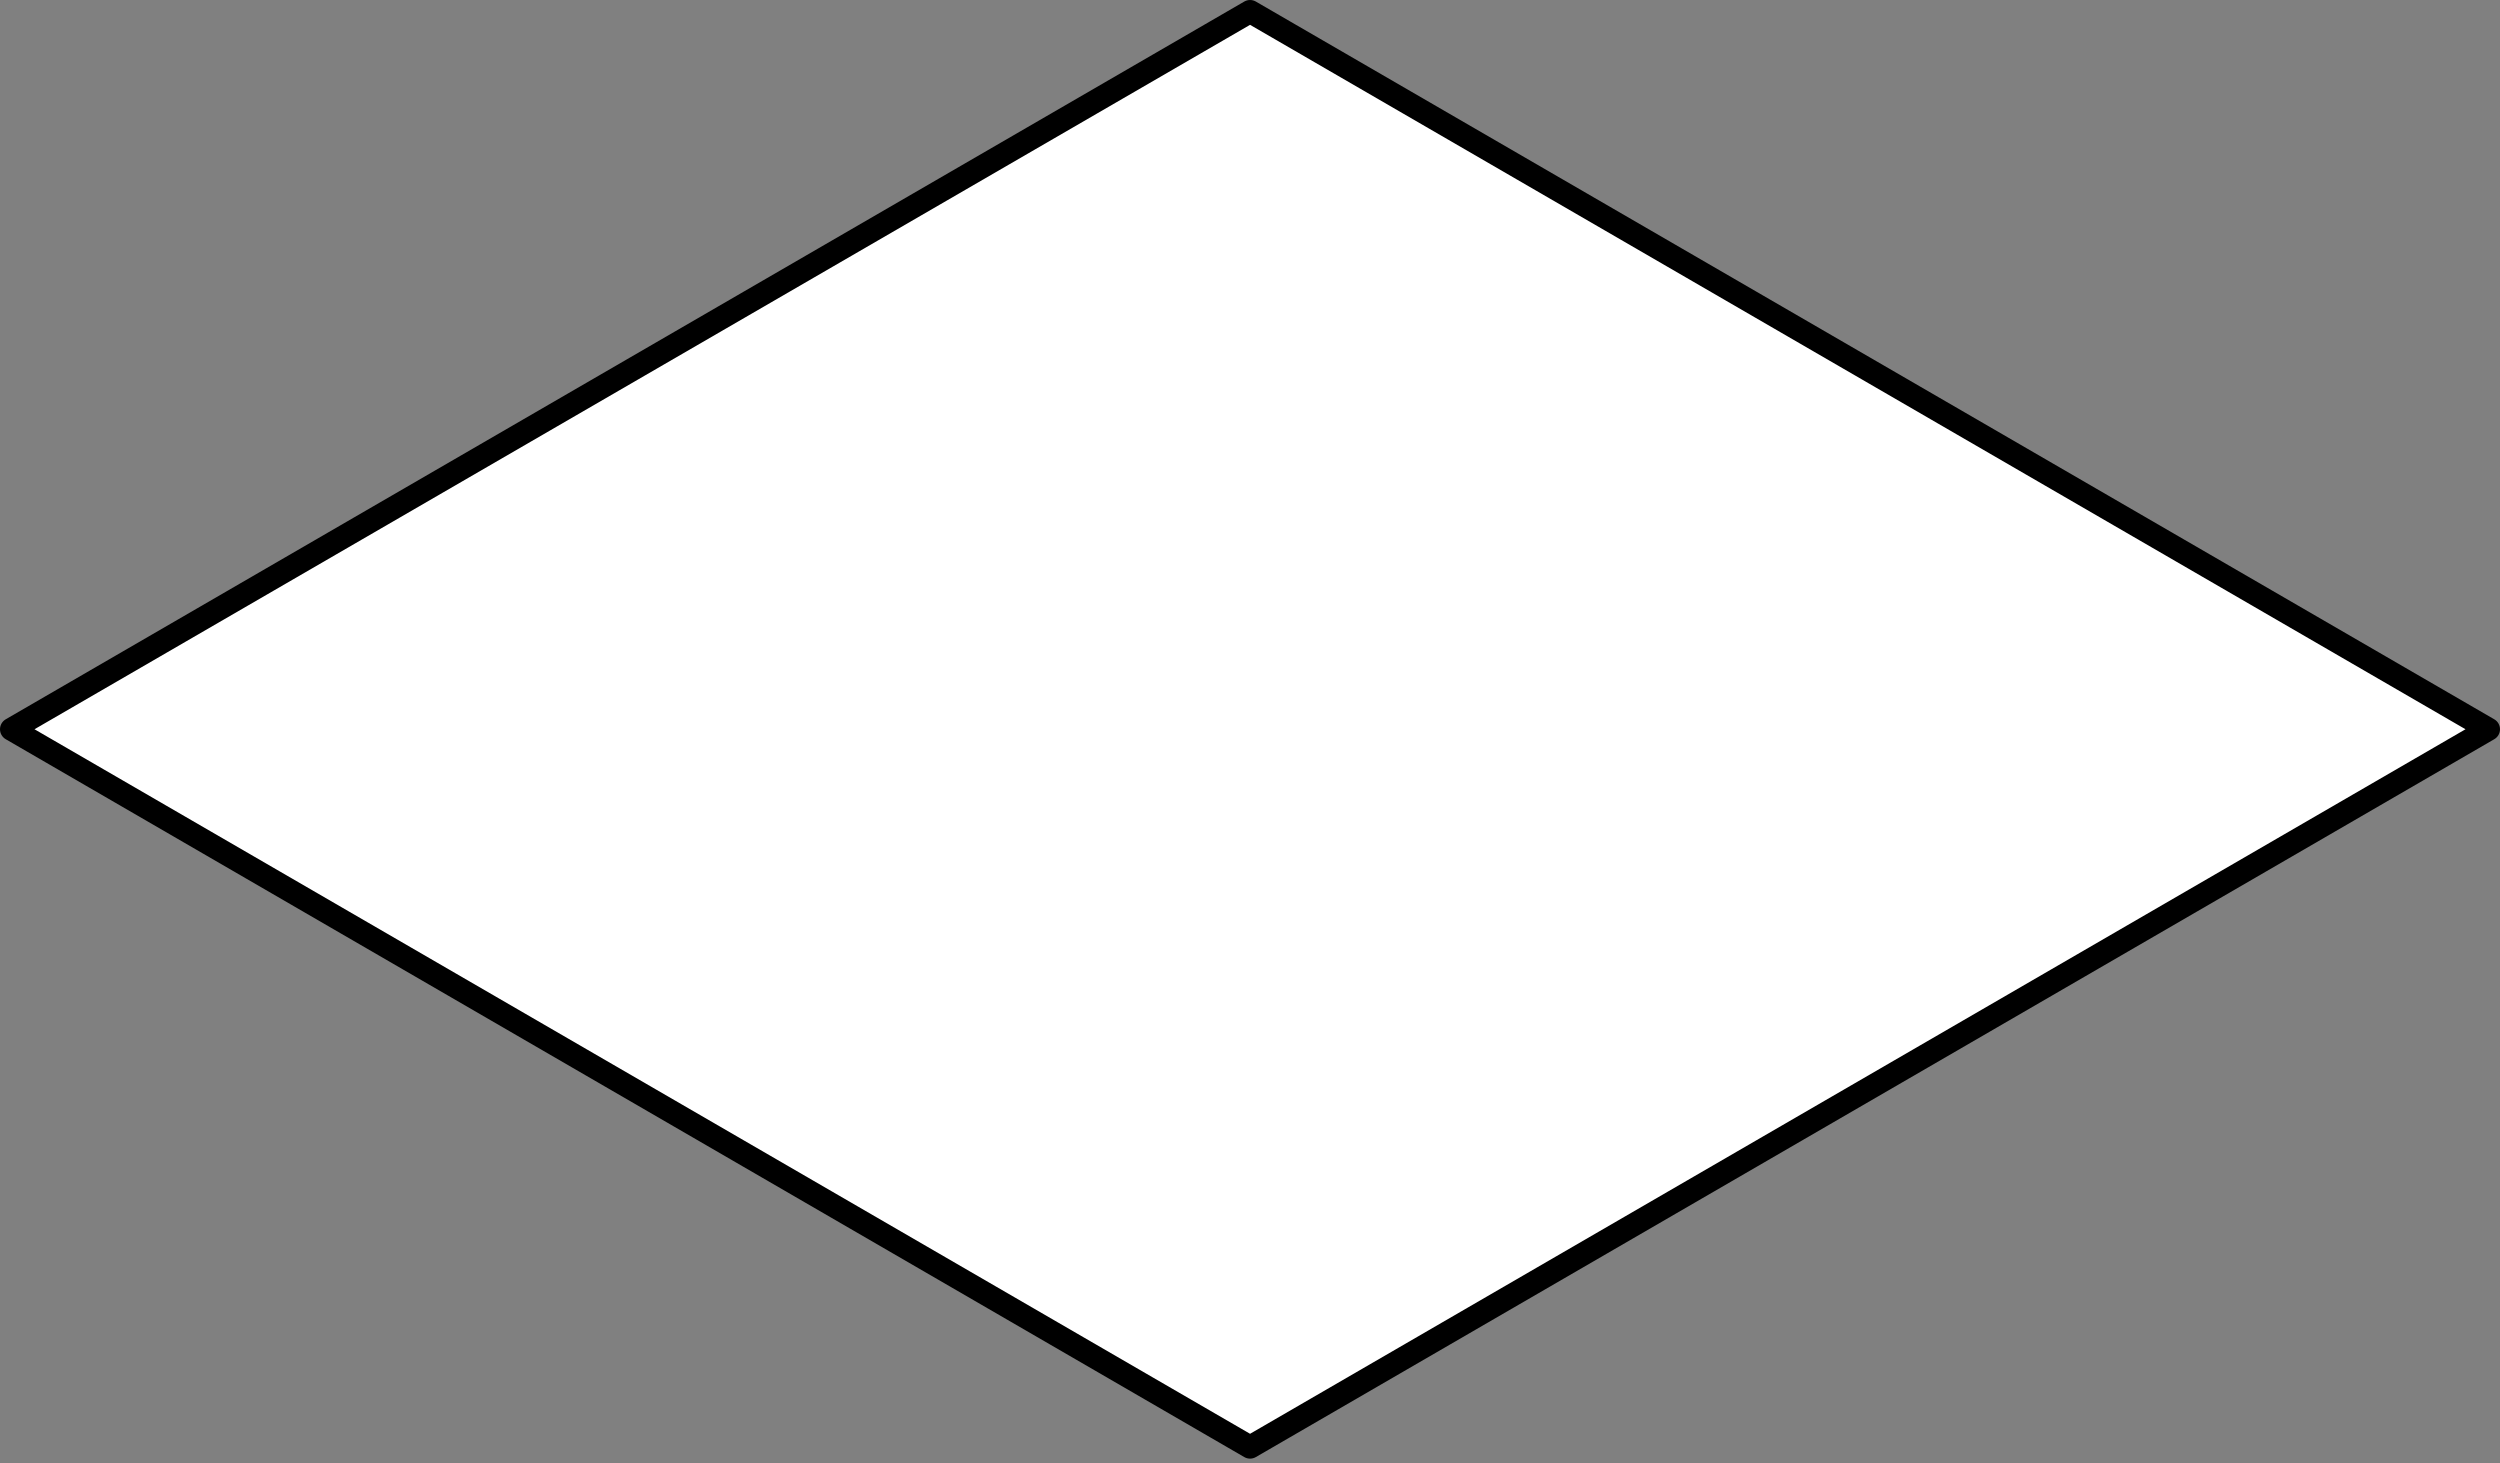 <svg width="217" height="127" viewBox="0 0 217 127" fill="none" xmlns="http://www.w3.org/2000/svg">
<rect x="0" y="0" width="217" height="127" fill="#808080" stroke="none"/>
<path d="M216 63.299L108.505 1L1 63.299L108.505 125.609L216 63.299Z" fill="white" stroke="black" stroke-width="2" stroke-linecap="round" stroke-linejoin="round"/>
</svg>
